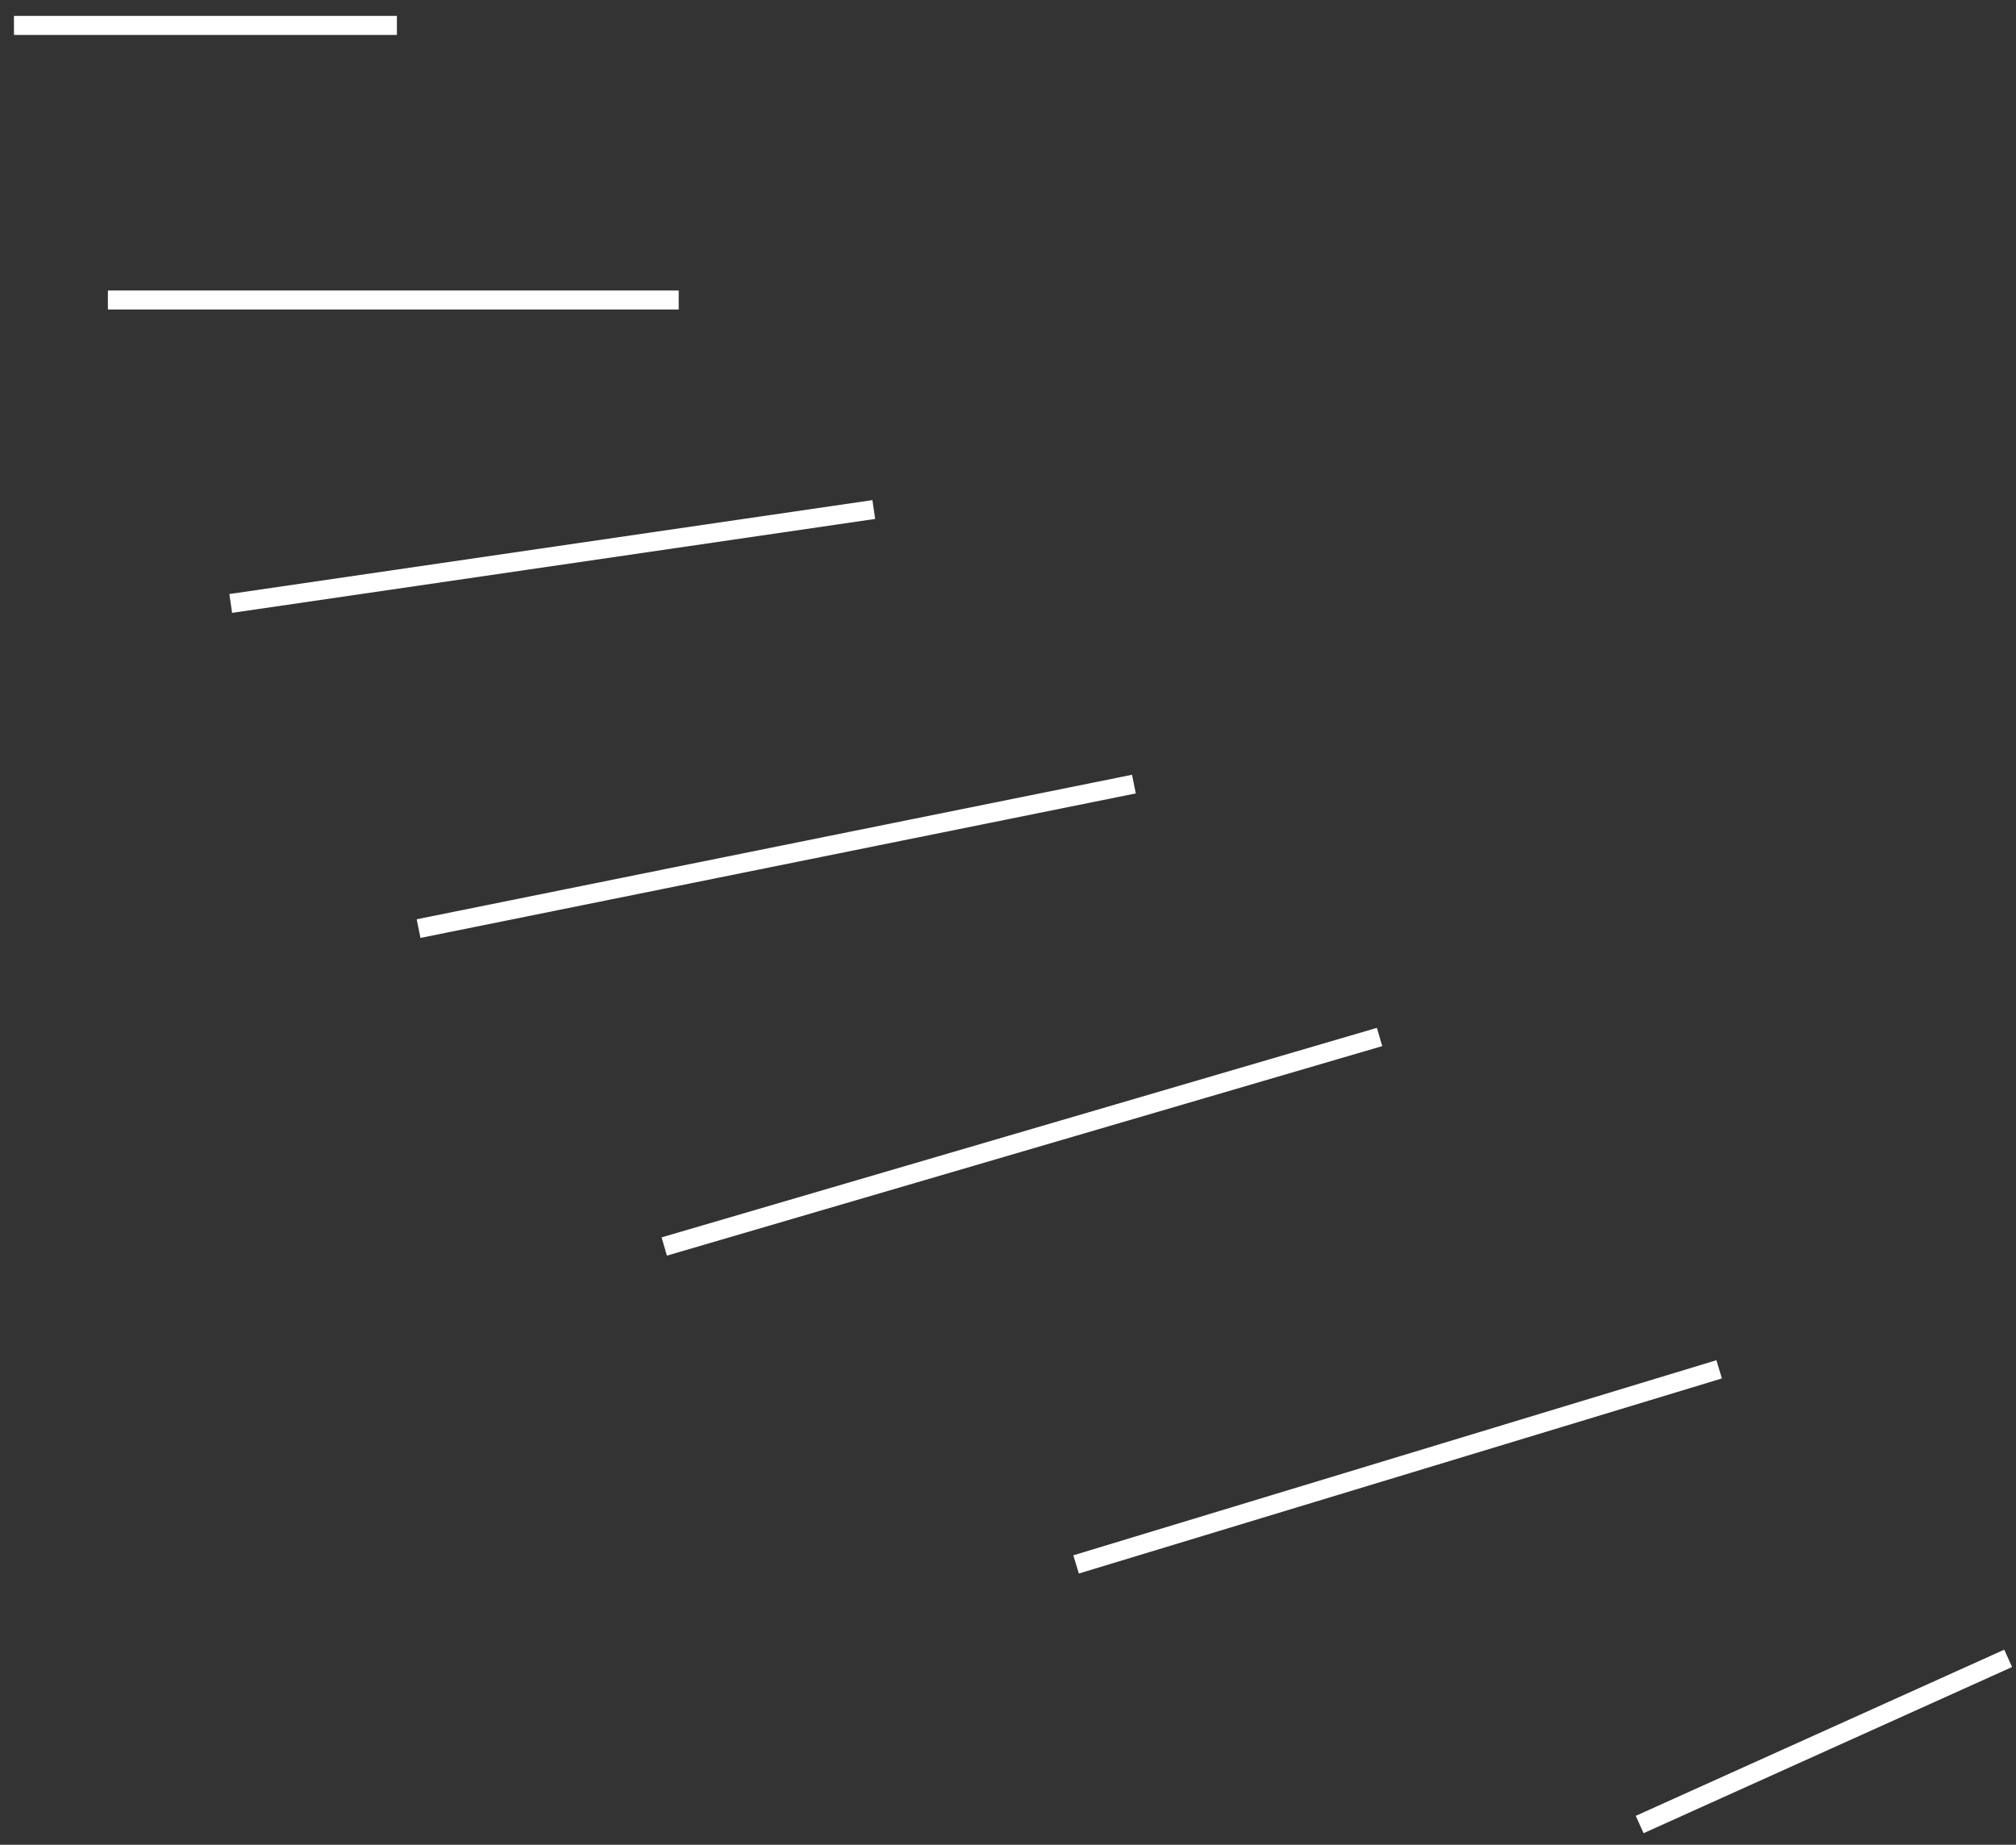 <svg width="106" height="97" viewBox="0 0 106 97" fill="none" xmlns="http://www.w3.org/2000/svg">
<rect x="0" y="0" width="106" height="97" fill="#333333" stroke="none"/>
<path d="M105.588 87.197L86.213 95.934M90.392 72L56.58 82.258M72.537 54.525L34.926 65.542M59.62 41.228L22.009 48.826M45.943 26.791L12.132 31.73M35.686 15.774H5.673M20.869 1.338H0.734" stroke="white"/>
</svg>
